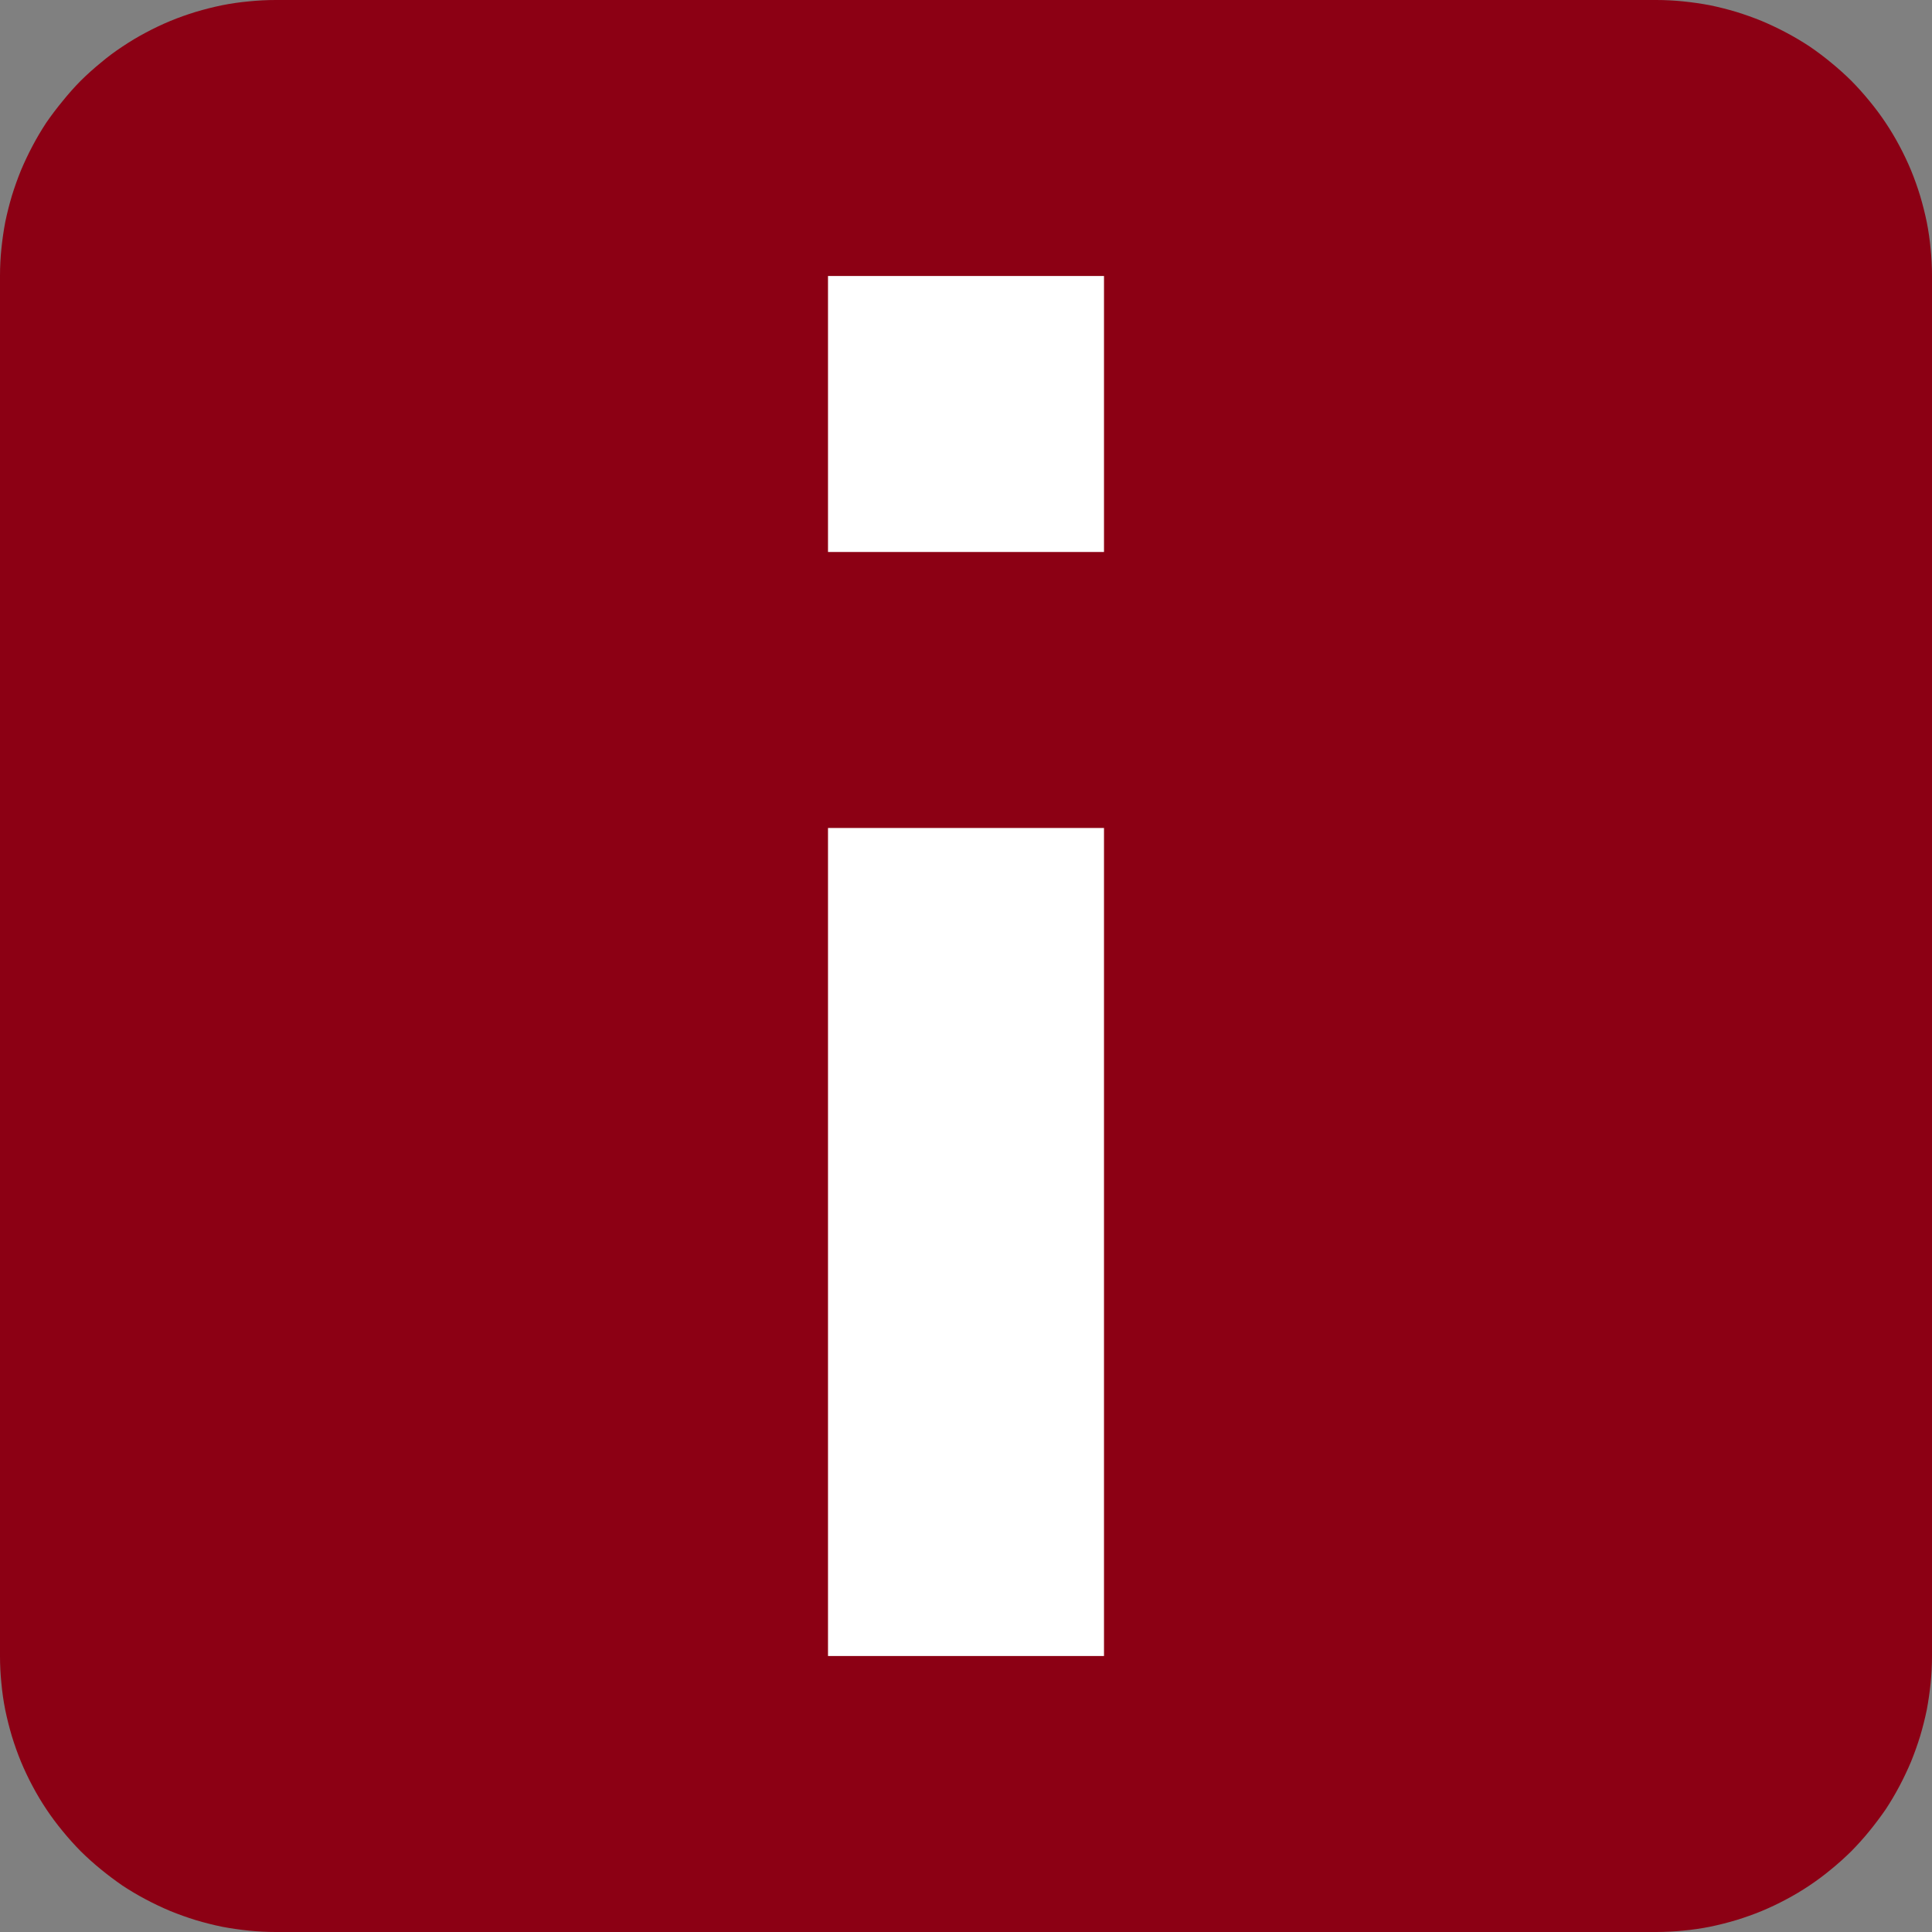 <svg width="14" height="14" xmlns:xlink="http://www.w3.org/1999/xlink" xmlns="http://www.w3.org/2000/svg"><rect width="100%" height="100%" fill="#808080" stroke="none"/><g id="infomark" fill-rule="evenodd" stroke="none"><path d="M1.999 0h10.002q.098 0 .196.01t.194.028q.096.02.19.048.094.029.185.066.09.038.177.084.087.046.169.1.081.055.157.118.076.062.146.131.069.07.131.146.063.076.117.157.055.082.101.169.046.086.084.177.037.09.066.185.028.094.048.19.019.096.028.194.01.098.01.196v10.002q0 .098-.01.196t-.028.194q-.02.096-.048.19-.029.094-.066.185-.038.09-.084.177-.046.087-.1.169-.056.081-.118.157-.062.076-.131.146-.07.069-.146.131-.076.063-.157.117-.082.055-.169.101-.086.046-.177.084-.09.037-.185.066-.094.028-.19.048-.096.019-.194.028-.098.01-.196.01H1.999q-.098 0-.196-.01t-.194-.028q-.096-.02-.19-.048-.094-.029-.185-.066-.09-.038-.177-.084-.087-.046-.169-.1-.081-.056-.157-.118-.076-.062-.146-.131-.069-.07-.131-.146-.063-.076-.117-.157-.055-.082-.101-.169-.046-.086-.084-.177-.037-.09-.066-.185-.028-.094-.048-.19-.019-.096-.028-.194Q0 12.099 0 12V1.999q0-.098.01-.196t.028-.194q.02-.096.048-.19.029-.094.066-.185.038-.09.084-.177.046-.087.1-.169Q.392.807.455.731.516.655.585.585.655.516.731.454.807.39.888.337.97.282 1.057.236q.086-.046.177-.084.09-.037.185-.066.094-.028.19-.048.096-.019.194-.028Q1.901 0 2 0z" id="Rectangle-5" fill="#8C0014"/><path d="M2 0H0v2h2V0zm0 4H0v6h2V4z" transform="translate(6 2)" id="Combined-Shape" fill="#FFF"/></g></svg>